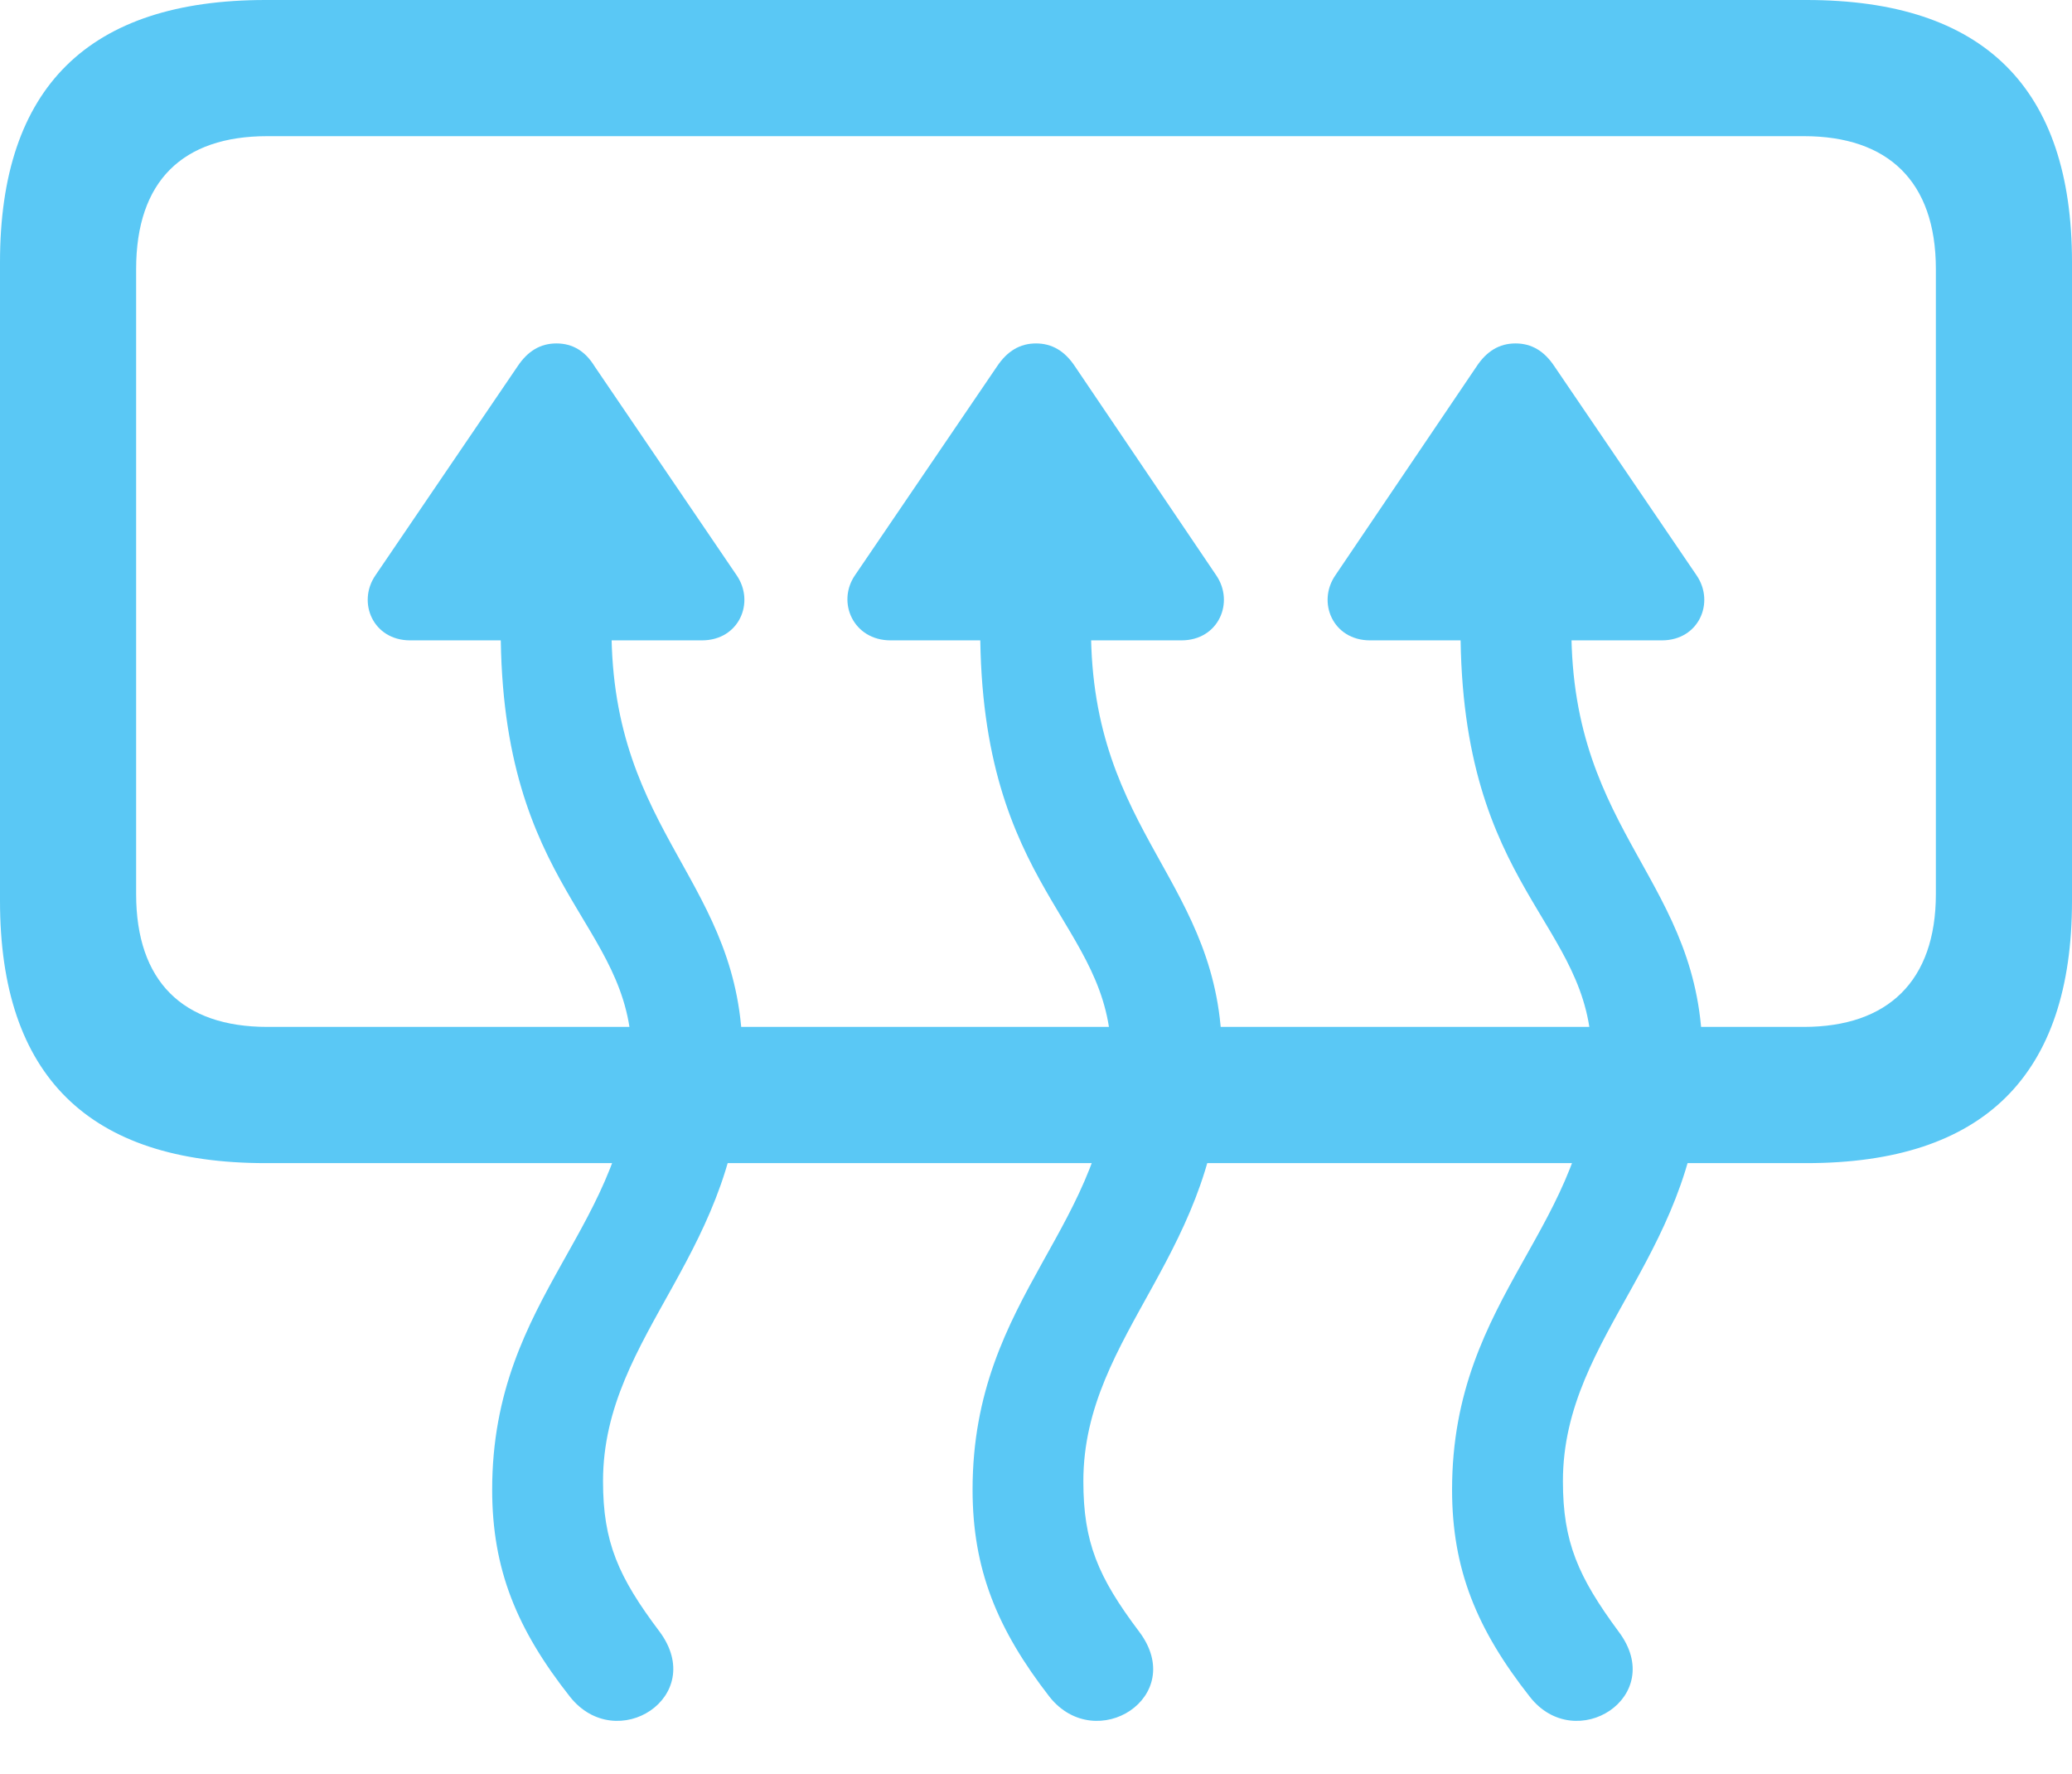 <?xml version="1.0" encoding="UTF-8"?>
<!--Generator: Apple Native CoreSVG 175.5-->
<!DOCTYPE svg
PUBLIC "-//W3C//DTD SVG 1.1//EN"
       "http://www.w3.org/Graphics/SVG/1.1/DTD/svg11.dtd">
<svg version="1.1" xmlns="http://www.w3.org/2000/svg" xmlns:xlink="http://www.w3.org/1999/xlink" width="29.907" height="25.598">
 <g>
  <rect height="25.598" opacity="0" width="29.907" x="0" y="0"/>
  <path d="M3.833 16.785L26.074 16.785C28.638 16.785 29.907 15.515 29.907 13.001L29.907 3.784C29.907 1.27 28.638 0 26.074 0L3.833 0C1.282 0 0 1.257 0 3.784L0 13.001C0 15.527 1.282 16.785 3.833 16.785ZM3.857 14.819C2.637 14.819 1.965 14.16 1.965 12.903L1.965 3.882C1.965 2.612 2.637 1.965 3.857 1.965L26.038 1.965C27.246 1.965 27.942 2.612 27.942 3.882L27.942 12.903C27.942 14.16 27.246 14.819 26.038 14.819ZM5.42 8.301C5.151 8.691 5.383 9.241 5.92 9.241L10.132 9.241C10.669 9.241 10.901 8.691 10.632 8.301L8.582 5.286C8.447 5.066 8.264 4.956 8.032 4.956C7.8 4.956 7.617 5.066 7.471 5.286ZM9.521 23.547C8.923 22.754 8.704 22.253 8.704 21.375C8.704 19.226 10.718 18.066 10.718 15.259C10.718 12.707 8.826 12.073 8.826 9.07L8.826 8.557L7.227 8.557L7.227 9.07C7.227 12.866 9.119 13.293 9.119 15.259C9.119 17.7 7.104 18.665 7.104 21.497C7.104 22.644 7.458 23.511 8.228 24.487C8.899 25.33 10.217 24.487 9.521 23.547ZM12.341 8.301C12.073 8.691 12.317 9.241 12.854 9.241L17.053 9.241C17.59 9.241 17.822 8.691 17.554 8.301L15.515 5.286C15.369 5.066 15.185 4.956 14.954 4.956C14.722 4.956 14.539 5.066 14.392 5.286ZM16.443 23.547C15.845 22.754 15.637 22.253 15.637 21.375C15.637 19.226 17.639 18.066 17.639 15.259C17.639 12.707 15.747 12.073 15.747 9.07L15.747 8.557L14.148 8.557L14.148 9.07C14.148 12.866 16.04 13.293 16.04 15.259C16.04 17.7 14.038 18.665 14.038 21.497C14.038 22.644 14.392 23.511 15.149 24.487C15.82 25.33 17.151 24.487 16.443 23.547ZM19.275 8.301C19.006 8.691 19.238 9.241 19.775 9.241L23.987 9.241C24.524 9.241 24.756 8.691 24.487 8.301L22.436 5.286C22.29 5.066 22.107 4.956 21.875 4.956C21.643 4.956 21.46 5.066 21.314 5.286ZM23.364 23.547C22.778 22.754 22.559 22.253 22.559 21.375C22.559 19.226 24.573 18.066 24.573 15.259C24.573 12.707 22.681 12.073 22.681 9.07L22.681 8.557L21.081 8.557L21.081 9.07C21.081 12.866 22.974 13.293 22.974 15.259C22.974 17.7 20.959 18.665 20.959 21.497C20.959 22.644 21.314 23.511 22.082 24.487C22.742 25.33 24.072 24.487 23.364 23.547Z" fill="#5ac8f5"/>
 </g>
</svg>
